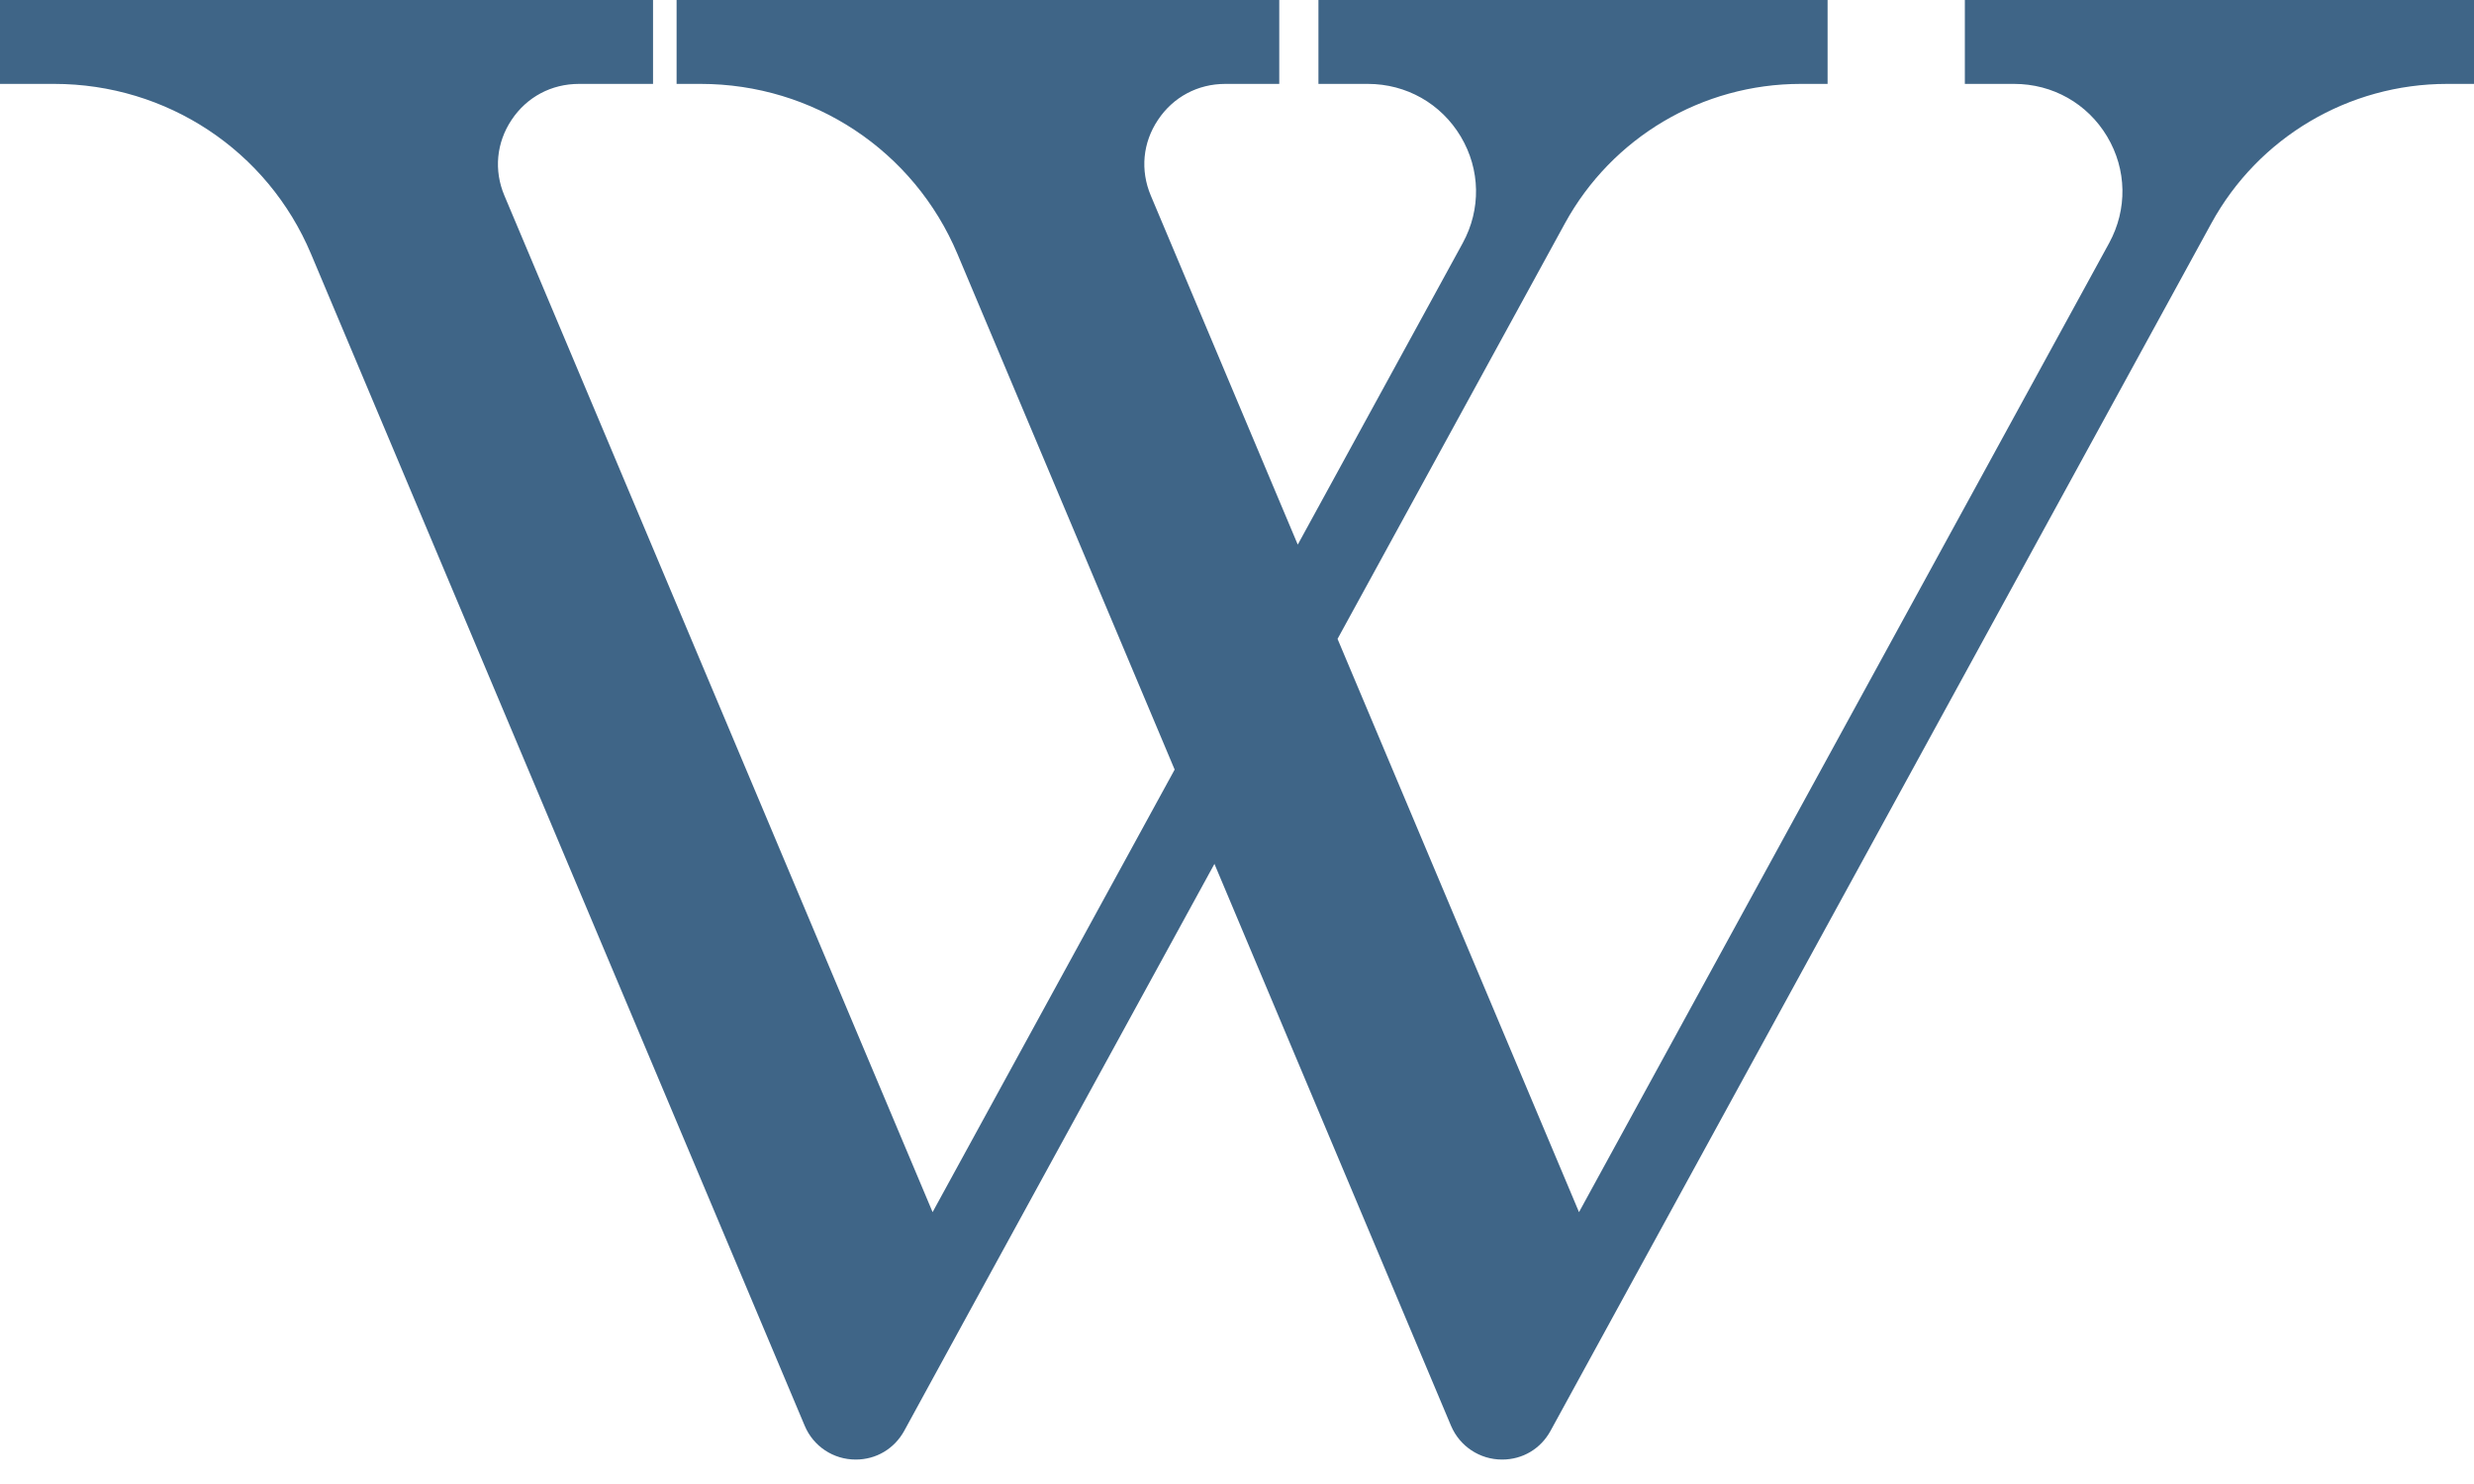 <svg width="25" height="15" viewBox="0 0 25 15" fill="none" xmlns="http://www.w3.org/2000/svg">
<path d="M24.837 0H20.019H19.855V0.163V0.685V0.848H20.019H20.353C20.743 0.848 21.094 1.047 21.293 1.38C21.492 1.714 21.499 2.116 21.313 2.457L15.956 12.252L13.516 6.458L15.814 2.257C16.29 1.388 17.202 0.848 18.196 0.848H18.305H18.468V0.685V0.163V0H18.305H13.487H13.323V0.163V0.685V0.848H13.487H13.822C14.211 0.848 14.562 1.047 14.761 1.38C14.96 1.714 14.967 2.116 14.781 2.457L13.114 5.505L11.629 1.977C11.521 1.721 11.547 1.442 11.702 1.211C11.856 0.98 12.104 0.848 12.382 0.848H12.763H12.927V0.685V0.163V0H12.763H7.001H6.837V0.163V0.685V0.848H7.001H7.08C8.217 0.848 9.235 1.522 9.675 2.567L11.87 7.779L9.424 12.252L5.097 1.977C4.989 1.721 5.016 1.442 5.17 1.211C5.324 0.98 5.572 0.848 5.851 0.848H6.436H6.599V0.685V0.163V0H6.436H0.163H0V0.163V0.685V0.848H0.163H0.548C1.685 0.848 2.704 1.522 3.143 2.567L8.132 14.412C8.219 14.619 8.421 14.753 8.647 14.753C8.854 14.753 9.037 14.644 9.137 14.463L9.787 13.273L12.272 8.732L14.663 14.412C14.751 14.619 14.953 14.753 15.179 14.753C15.386 14.753 15.569 14.644 15.668 14.463L16.319 13.273L22.346 2.257C22.821 1.388 23.734 0.848 24.728 0.848H24.837H25V0.685V0.163V0L24.837 0Z" fill="#3F6587"/>
</svg>
